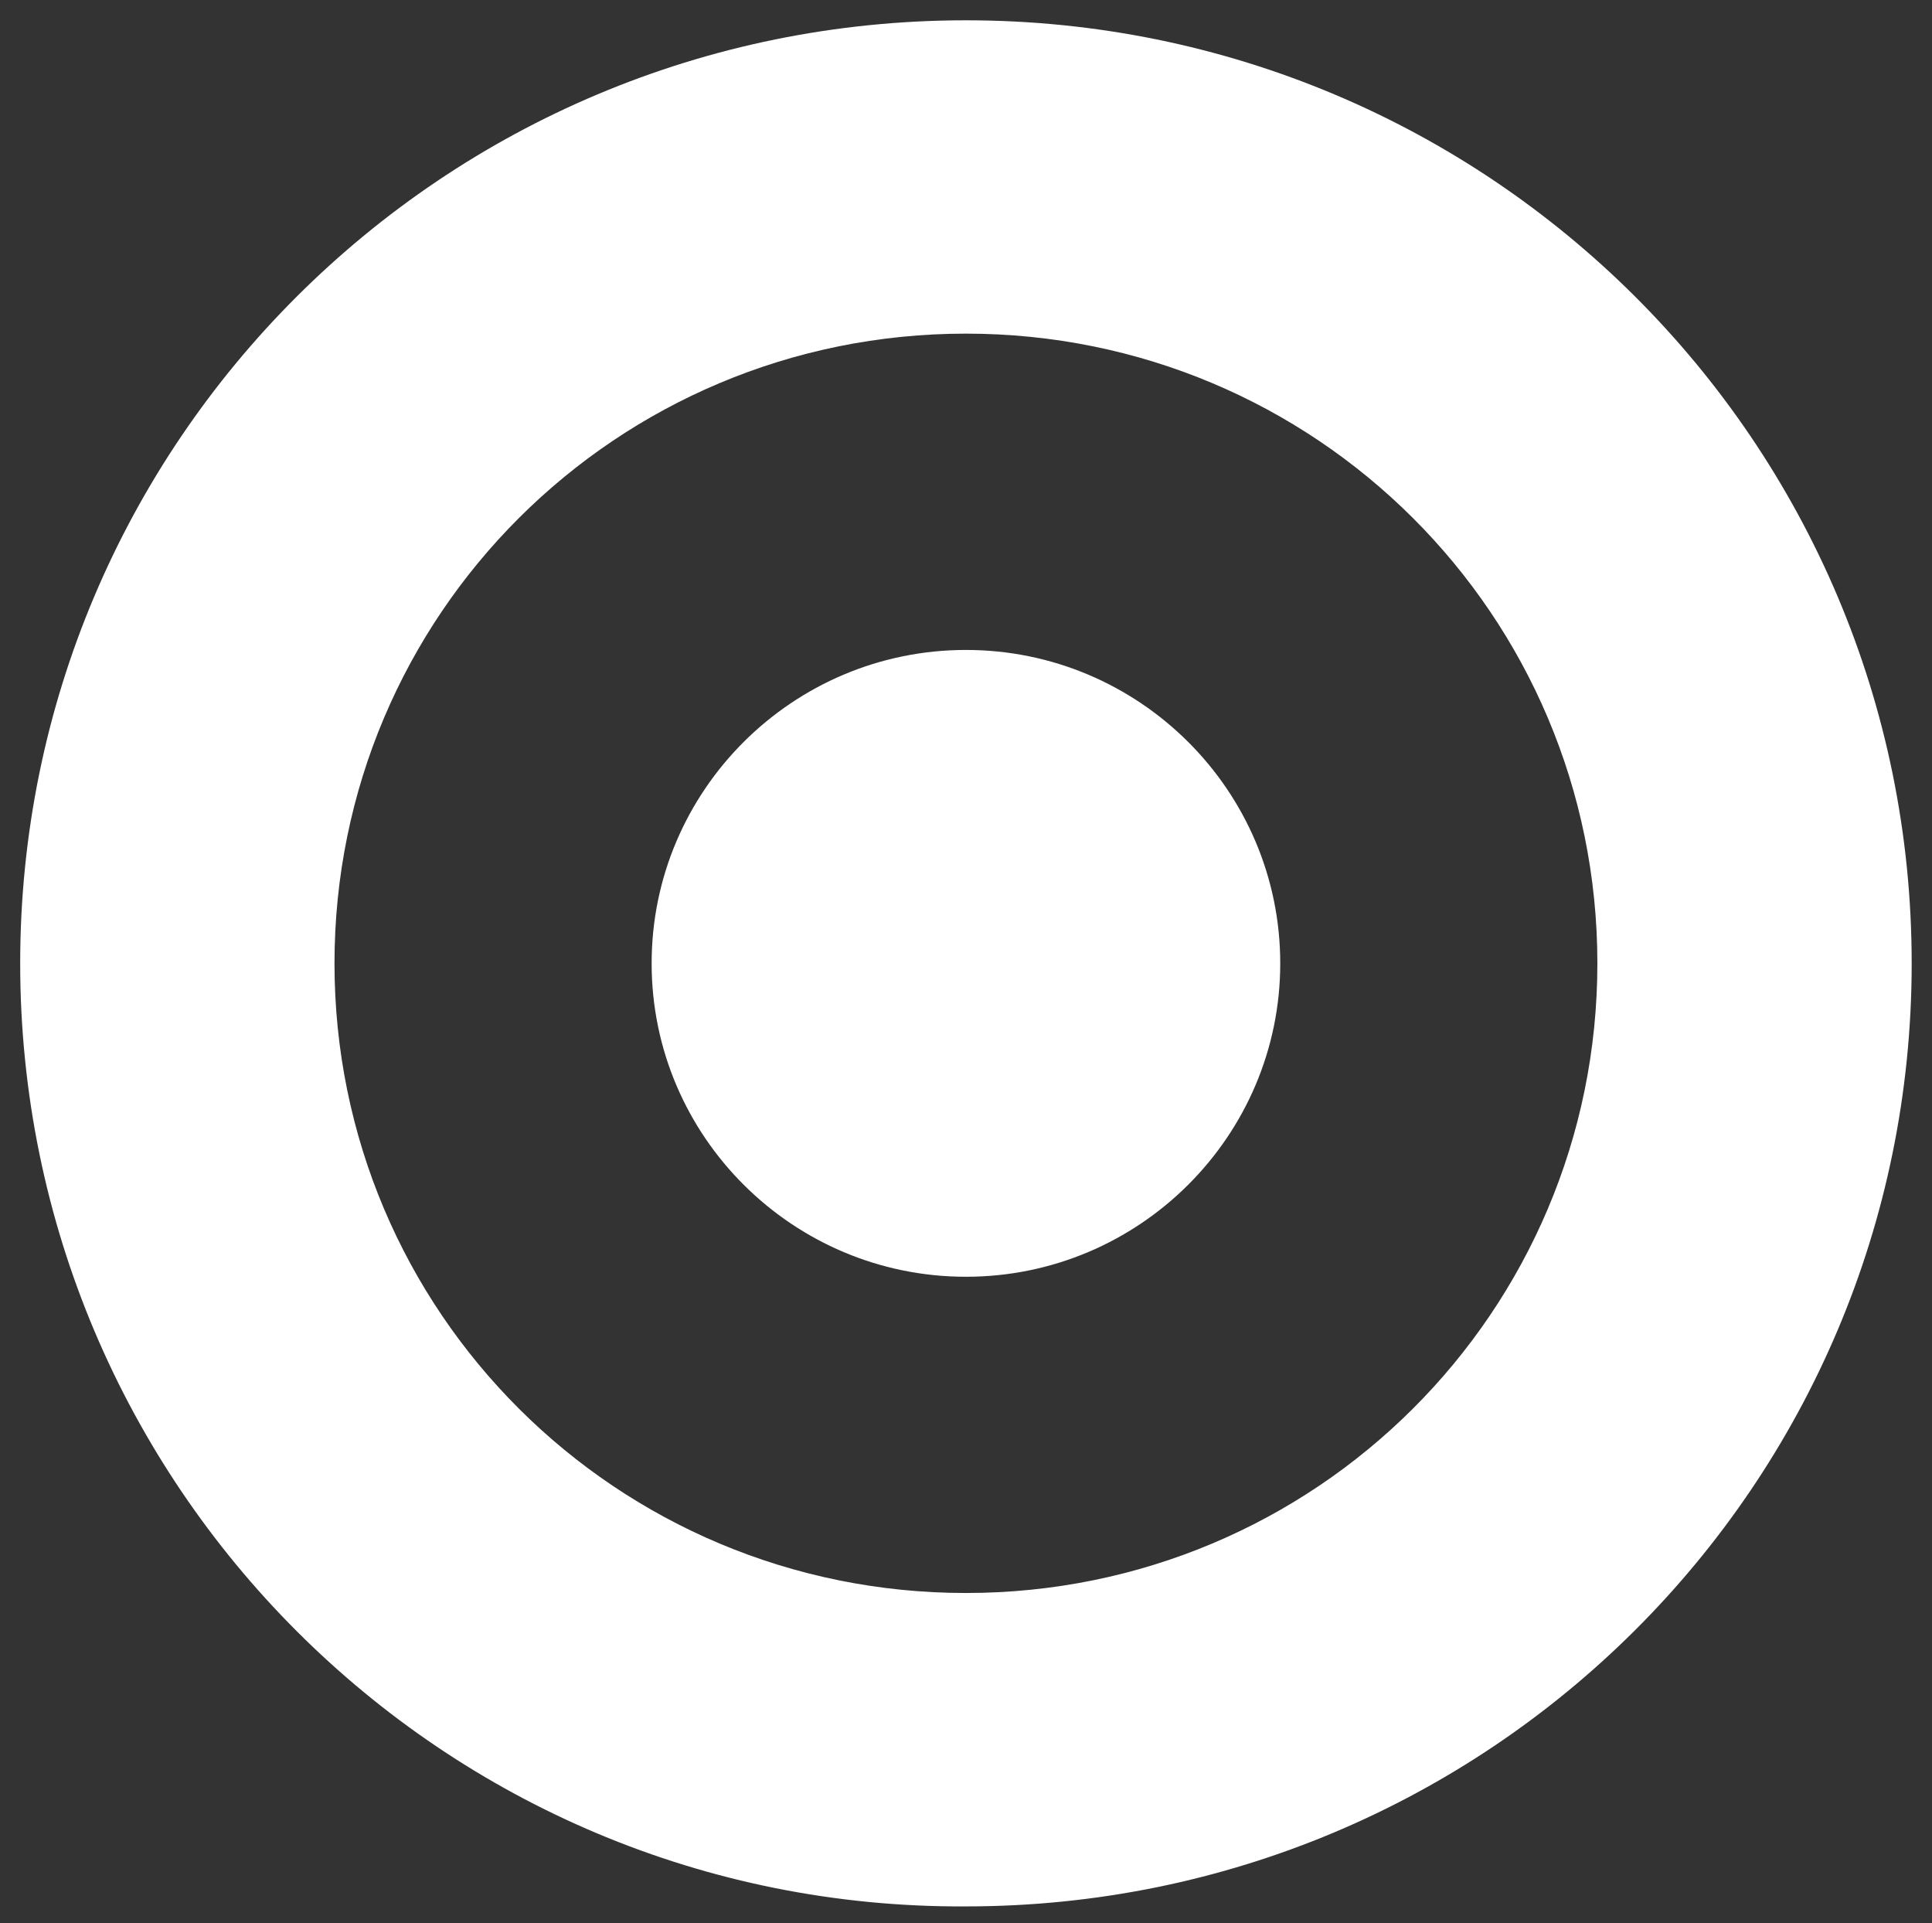 <svg width="420" height="418" xmlns="http://www.w3.org/2000/svg" xmlns:xlink="http://www.w3.org/1999/xlink" xml:space="preserve" overflow="hidden"><rect width="100%" height="100%" fill="#333333" stroke="none"/><g transform="translate(-660 -24)"><g><g><g><path d="M51.245 256.227C51.245 142.907 142.907 51.245 256.227 51.245 369.548 51.245 461.209 142.907 461.209 256.227 461.209 369.548 369.548 461.209 256.227 461.209 142.907 461.842 51.245 369.531 51.245 256.227ZM256.227 393.087C331.985 393.087 393.087 331.968 393.087 256.227 393.087 180.487 331.985 119.351 256.227 119.351 180.47 119.351 119.368 180.47 119.368 256.227 119.368 331.985 180.47 393.087 256.227 393.087ZM324.35 256.227C324.35 293.79 293.79 324.35 256.227 324.35 218.665 324.35 188.105 293.79 188.105 256.227 188.105 218.665 218.665 188.105 256.227 188.105 293.79 188.105 324.35 218.665 324.35 256.227Z" fill="#FFFFFF" fill-rule="nonzero" fill-opacity="1" transform="matrix(1.003 0 0 1 612.99 -22.832)"/></g></g></g></g></svg>